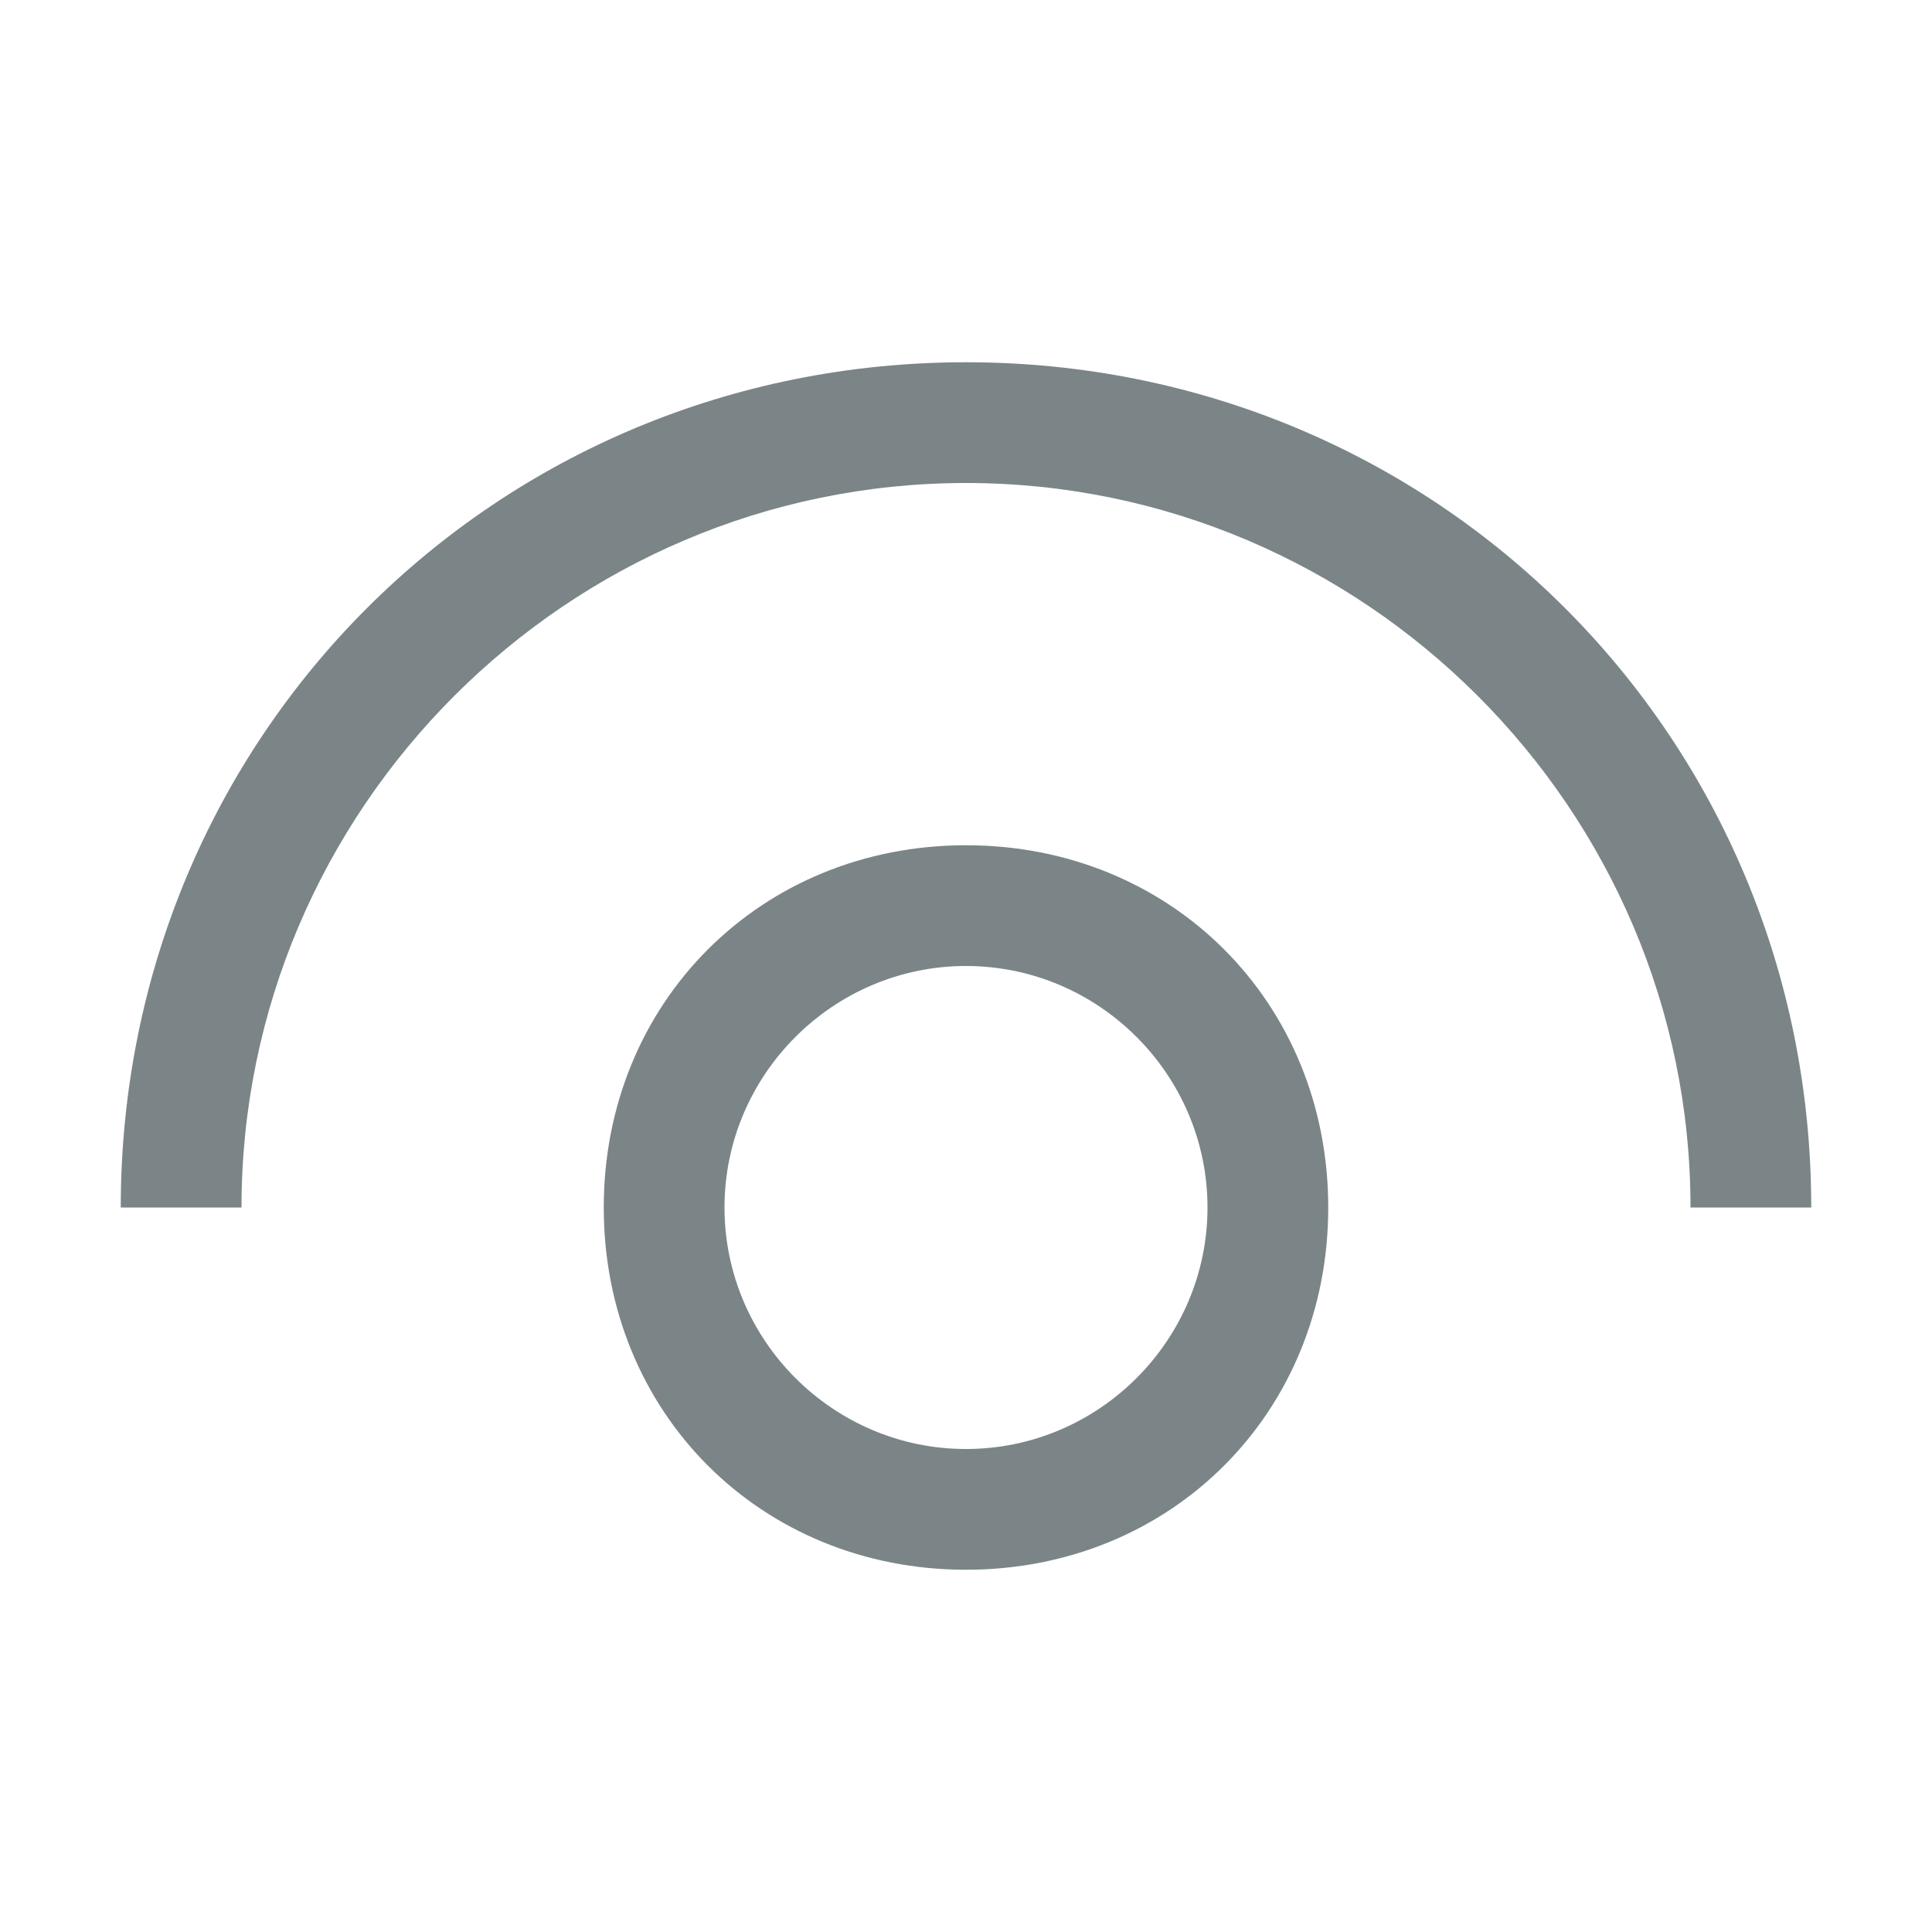 <svg width="16" height="16" viewBox="0 0 16 16" fill="none" xmlns="http://www.w3.org/2000/svg">
<path fill-rule="evenodd" clip-rule="evenodd" d="M1 10C1 6.1 4.1 3 8 3C11.9 3 15 6.1 15 10H14C14 6.7 11.3 4 8 4C4.7 4 2 6.7 2 10H1ZM5 10C5 8.3 6.3 7 8 7C9.7 7 11 8.3 11 10C11 11.7 9.7 13 8 13C6.3 13 5 11.7 5 10ZM6 10C6 11.1 6.9 12 8 12C9.1 12 10 11.1 10 10C10 8.9 9.1 8 8 8C6.9 8 6 8.9 6 10Z" fill="#7B8588"/>
</svg>
